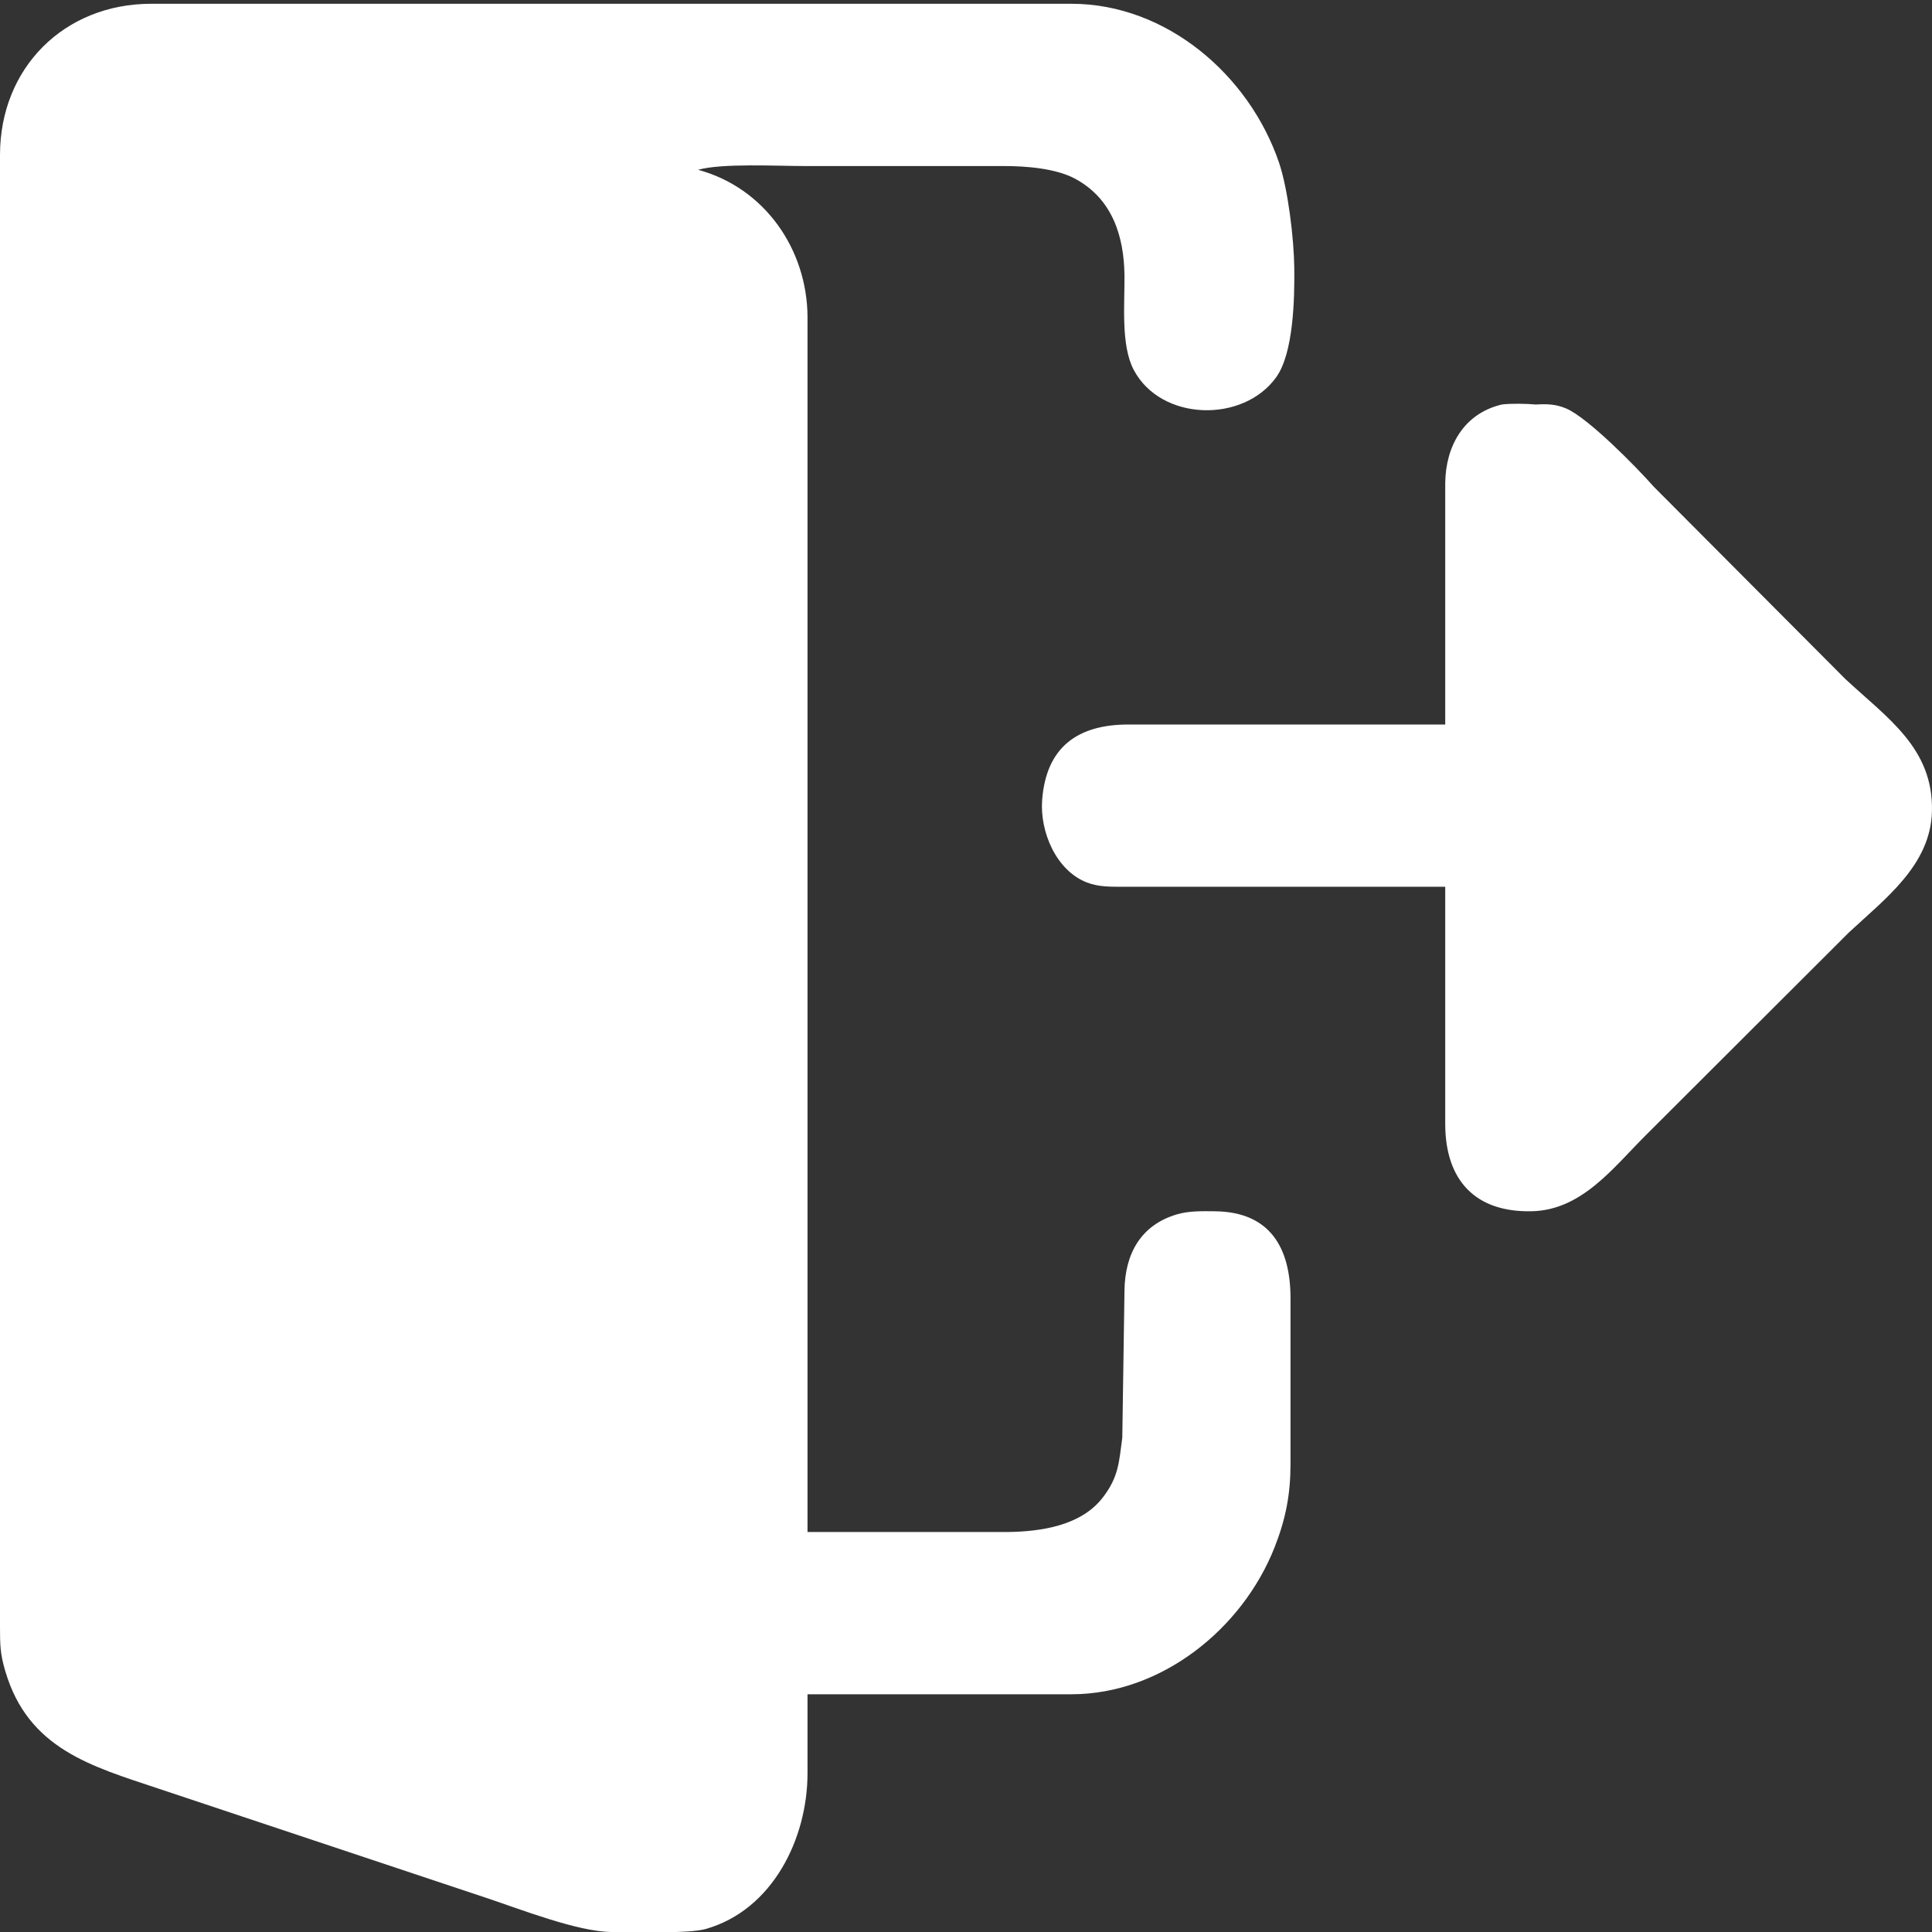 <?xml version="1.0" encoding="UTF-8" standalone="no"?>
<!DOCTYPE svg PUBLIC "-//W3C//DTD SVG 20010904//EN"
              "http://www.w3.org/TR/2001/REC-SVG-20010904/DTD/svg10.dtd">

<svg xmlns="http://www.w3.org/2000/svg"
     width="5.689in" height="5.689in"
     viewBox="0 0 512 512">
  <rect x="0" y="0" width="512" height="512" fill="#333333" stroke="none"/>
  <path id="Seleção"
        fill="white" stroke="none" stroke-width="1"
        d="M 214.00,470.00
           C 213.97,487.27 204.75,506.17 187.00,511.21
             182.59,512.47 167.41,512.06 162.00,512.00
             153.00,511.89 137.96,505.99 129.00,503.00
             129.00,503.00 71.00,483.67 71.00,483.67
             71.00,483.67 42.00,474.00 42.00,474.00
             24.18,468.06 7.54,463.48 1.44,443.00
             0.01,438.20 0.01,435.89 0.00,431.00
             0.00,431.00 0.00,100.00 0.00,100.00
             0.00,100.00 0.00,41.00 0.00,41.00
             0.04,17.98 16.98,1.04 40.00,1.00
             40.00,1.00 284.00,1.00 284.00,1.00
             309.09,1.04 330.98,19.82 338.92,43.00
             341.37,50.15 342.91,63.39 343.00,71.00
             343.09,78.98 342.83,93.56 338.20,99.98
             329.41,112.21 307.63,111.65 300.44,98.00
             296.99,91.45 298.08,80.46 298.00,73.00
             297.87,62.55 294.77,52.73 285.00,47.41
             279.79,44.58 271.86,44.01 266.00,44.00
             266.00,44.00 213.00,44.00 213.00,44.00
             205.79,44.00 191.28,43.22 185.00,45.00
             202.62,49.76 213.91,66.05 214.00,84.00
             214.00,84.00 214.00,134.00 214.00,134.00
             214.00,134.00 214.00,406.00 214.00,406.00
             214.00,406.00 267.00,406.00 267.00,406.00
             275.85,405.89 286.44,404.35 292.21,396.91
             296.50,391.38 296.54,387.44 297.42,381.00
             297.42,381.00 298.00,342.00 298.00,342.00
             298.12,332.39 302.24,324.61 312.00,321.79
             315.19,320.86 318.70,320.97 322.00,321.00
             336.55,321.17 341.98,330.63 342.00,344.00
             342.00,344.00 342.00,388.00 342.00,388.00
             341.99,396.03 340.74,402.51 337.80,410.00
             329.28,431.67 307.79,448.96 284.00,449.00
             284.00,449.00 214.00,449.00 214.00,449.00
             214.00,449.00 214.00,470.00 214.00,470.00 Z
           M 383.00,128.00
           C 383.12,118.30 387.85,109.60 398.00,107.20
             400.27,106.89 404.56,106.97 407.00,107.20
             409.92,107.04 412.24,107.07 415.00,108.23
             420.80,110.65 433.79,123.90 438.28,129.00
             438.28,129.00 489.00,179.91 489.00,179.91
             500.16,190.31 512.39,198.26 511.99,215.00
             511.64,229.28 499.52,238.22 490.00,247.09
             490.00,247.09 436.00,301.00 436.00,301.00
             427.43,309.57 419.14,320.67 406.00,320.99
             390.97,321.35 383.07,312.80 383.00,298.00
             383.00,298.00 383.00,235.00 383.00,235.00
             383.00,235.00 298.00,235.00 298.00,235.00
             294.59,234.99 291.24,235.12 288.00,233.85
             279.82,230.65 275.55,220.34 276.18,212.00
             277.25,197.94 285.63,192.02 299.00,192.00
             299.00,192.00 383.00,192.00 383.00,192.00
             383.00,192.00 383.00,128.00 383.00,128.00 Z" />
</svg>
